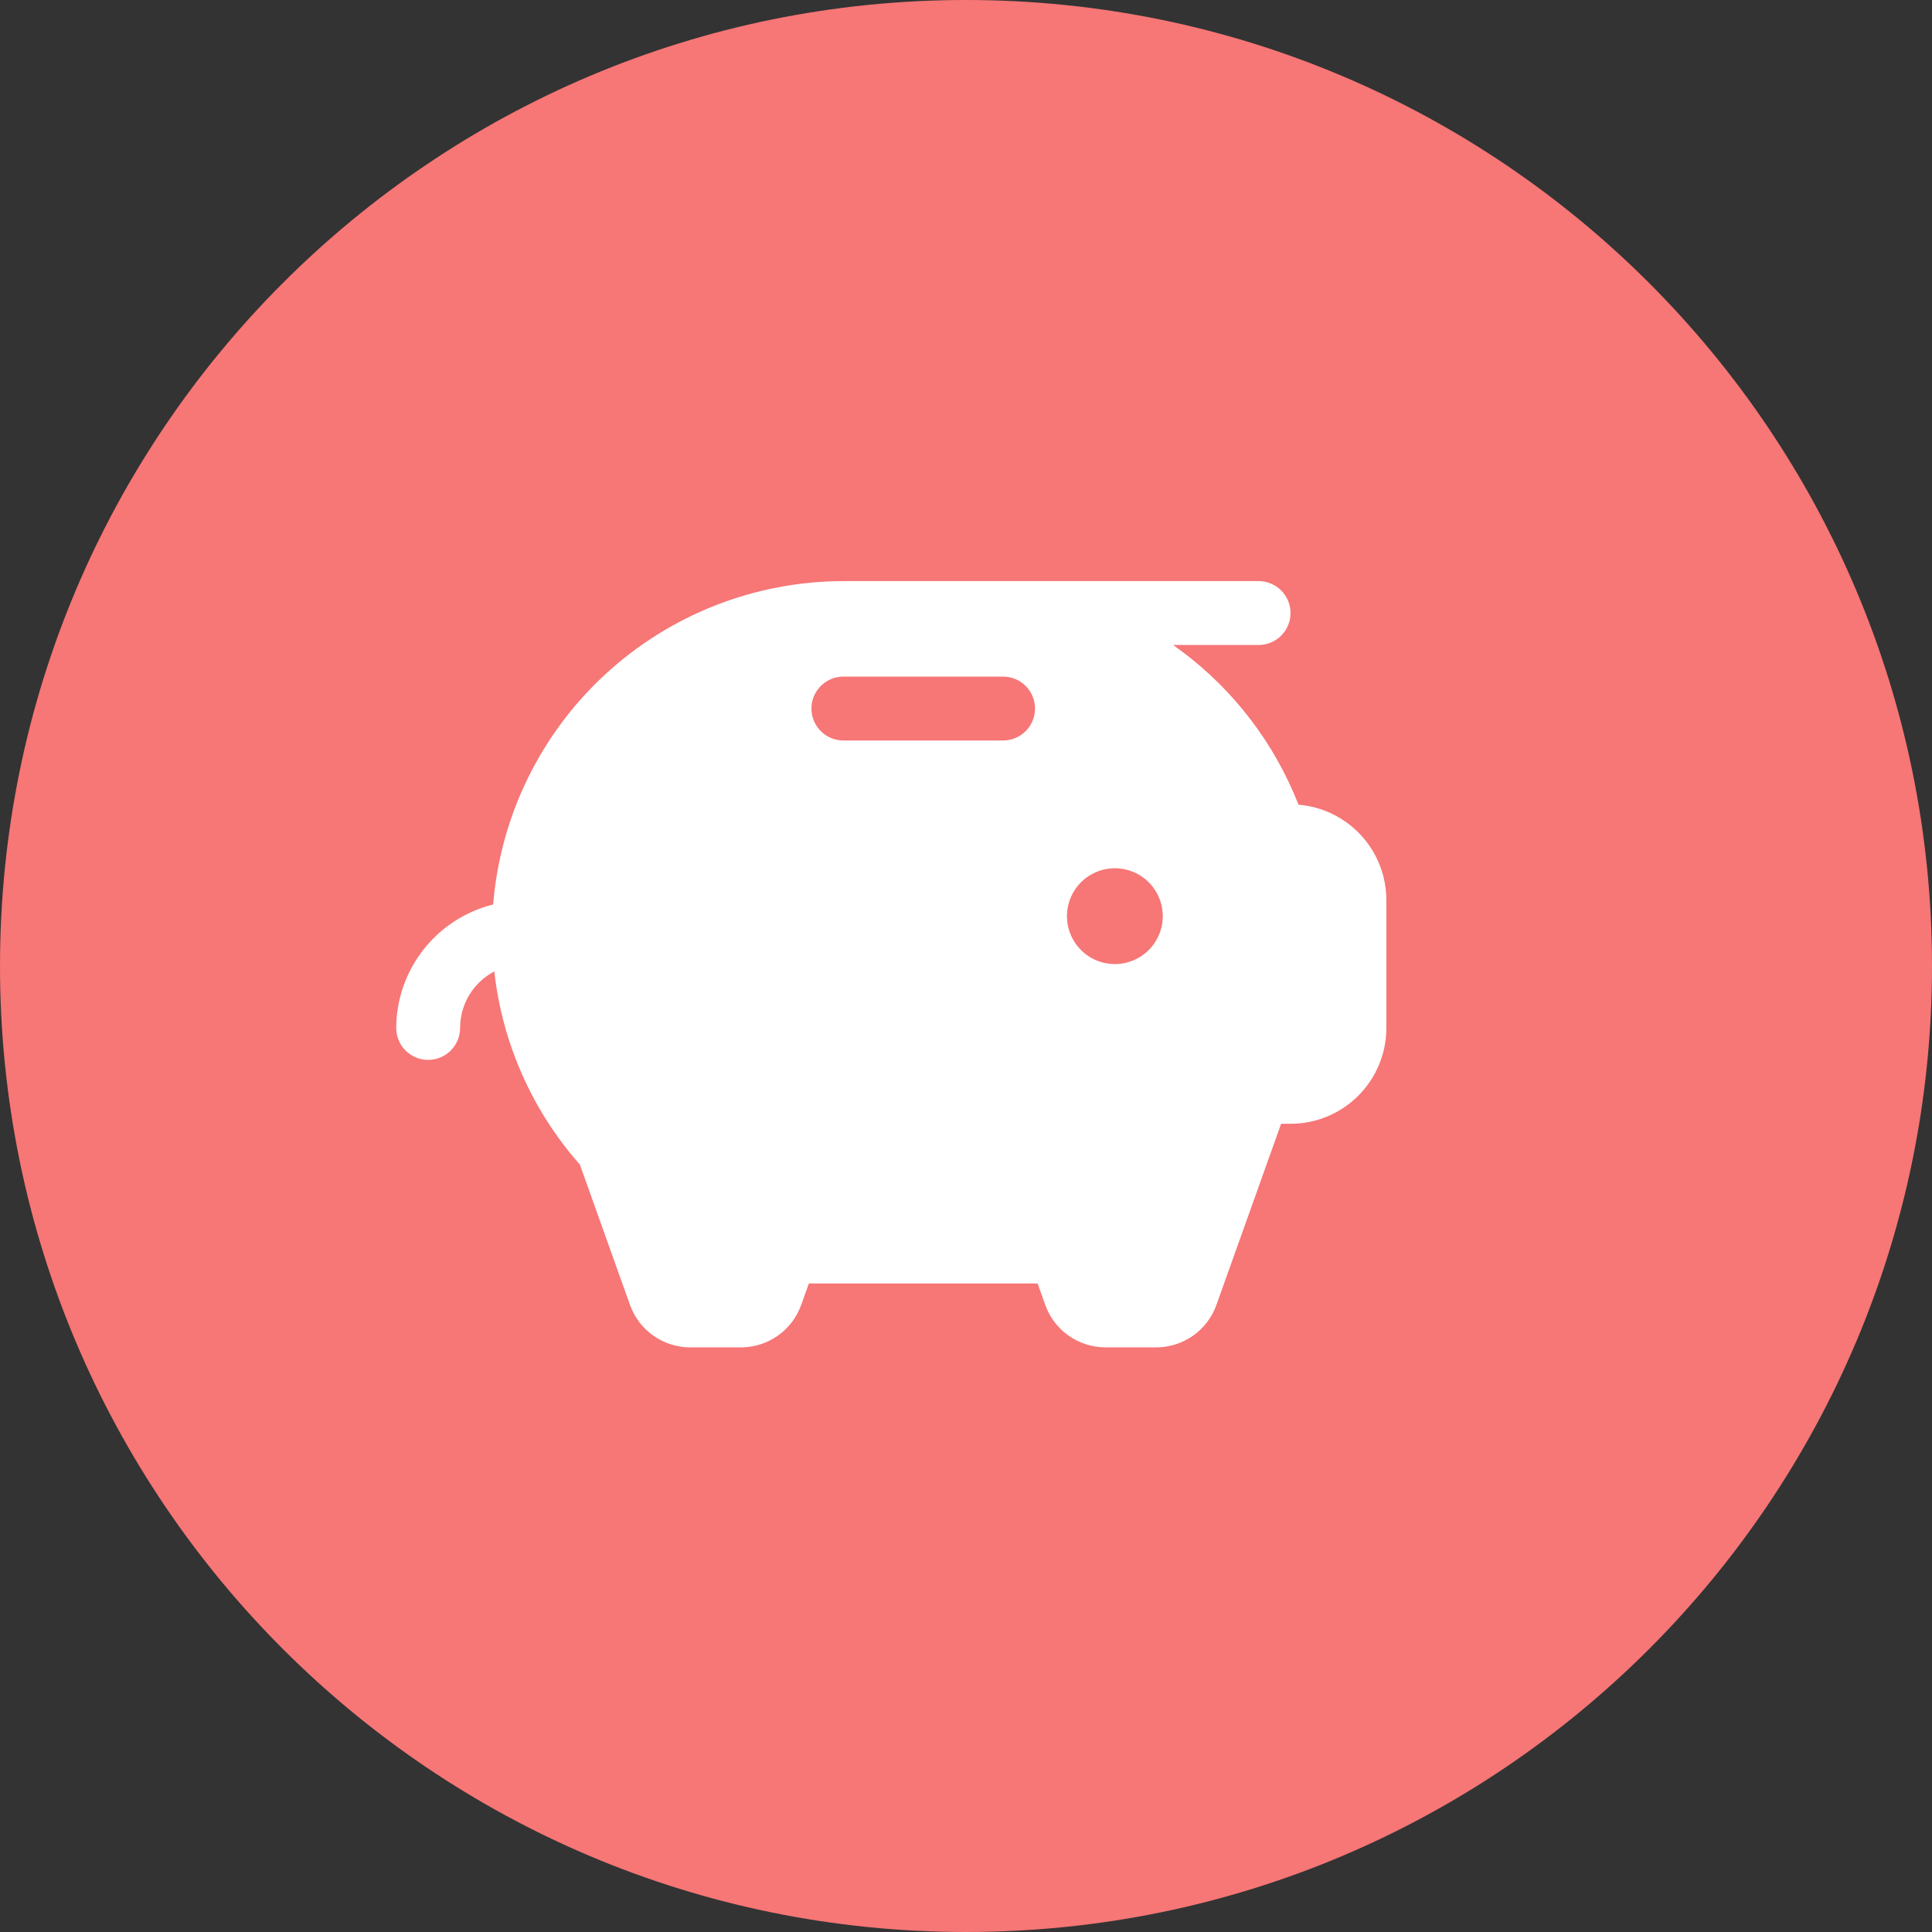 <svg width="512" height="512" viewBox="0 0 512 512" fill="none" xmlns="http://www.w3.org/2000/svg">
    <rect x="0" y="0" width="512" height="512" fill="#333333" stroke="none"/>
    <g clip-path="url(#clip0_4928_10439)">
        <path d="M256 512C397.385 512 512 397.385 512 256C512 114.615 397.385 0 256 0C114.615 0 0 114.615 0 256C0 397.385 114.615 512 256 512Z" fill="#F77676"/>
        <path d="M344.123 213.252C343.699 212.194 343.255 211.136 342.8 210.077C335.973 194.334 324.925 180.785 310.878 170.929H333.542C335.787 170.929 337.94 170.037 339.527 168.45C341.114 166.862 342.006 164.709 342.006 162.465C342.006 160.22 341.114 158.067 339.527 156.479C337.94 154.892 335.787 154 333.542 154H223.503C200.1 154.03 177.564 162.86 160.369 178.737C143.175 194.614 132.581 216.376 130.69 239.703C123.378 241.521 116.882 245.725 112.229 251.651C107.576 257.576 105.032 264.884 105 272.418C105 274.664 105.892 276.817 107.479 278.404C109.067 279.991 111.22 280.883 113.465 280.883C115.709 280.883 117.862 279.991 119.45 278.404C121.037 276.817 121.929 274.664 121.929 272.418C121.931 269.332 122.777 266.305 124.375 263.664C125.973 261.023 128.263 258.87 130.997 257.436C133.104 276.428 141.022 294.305 153.671 308.625L166.96 345.827C168.135 349.118 170.299 351.964 173.156 353.976C176.013 355.988 179.422 357.066 182.916 357.064H196.374C199.867 357.064 203.273 355.984 206.128 353.973C208.983 351.962 211.145 349.115 212.319 345.827L214.351 340.135H274.978L277.01 345.827C278.184 349.115 280.347 351.962 283.201 353.973C286.056 355.984 289.462 357.064 292.955 357.064H306.413C309.906 357.064 313.312 355.984 316.166 353.973C319.021 351.962 321.184 349.115 322.358 345.827L339.509 297.812H342.006C348.741 297.812 355.2 295.137 359.963 290.375C364.724 285.613 367.4 279.153 367.4 272.418V238.561C367.401 232.191 365.009 226.055 360.697 221.367C356.386 216.679 350.47 213.782 344.123 213.252ZM265.826 196.238H223.503C221.258 196.238 219.105 195.346 217.518 193.759C215.931 192.171 215.039 190.018 215.039 187.773C215.039 185.528 215.931 183.375 217.518 181.788C219.105 180.201 221.258 179.309 223.503 179.309H265.826C268.071 179.309 270.224 180.201 271.811 181.788C273.398 183.375 274.29 185.528 274.29 187.773C274.29 190.018 273.398 192.171 271.811 193.759C270.224 195.346 268.071 196.238 265.826 196.238ZM295.452 255.49C292.941 255.49 290.486 254.745 288.397 253.35C286.31 251.955 284.683 249.972 283.721 247.652C282.76 245.332 282.509 242.779 282.999 240.316C283.489 237.853 284.697 235.59 286.474 233.815C288.249 232.039 290.511 230.83 292.975 230.34C295.438 229.85 297.99 230.102 300.31 231.062C302.631 232.023 304.613 233.651 306.009 235.739C307.403 237.827 308.148 240.282 308.148 242.793C308.148 246.16 306.811 249.39 304.429 251.771C302.049 254.152 298.819 255.49 295.452 255.49Z" fill="white"/>
    </g>
    <defs>
        <clipPath id="clip0_4928_10439">
            <rect width="512" height="512" fill="white"/>
        </clipPath>
    </defs>
</svg>
